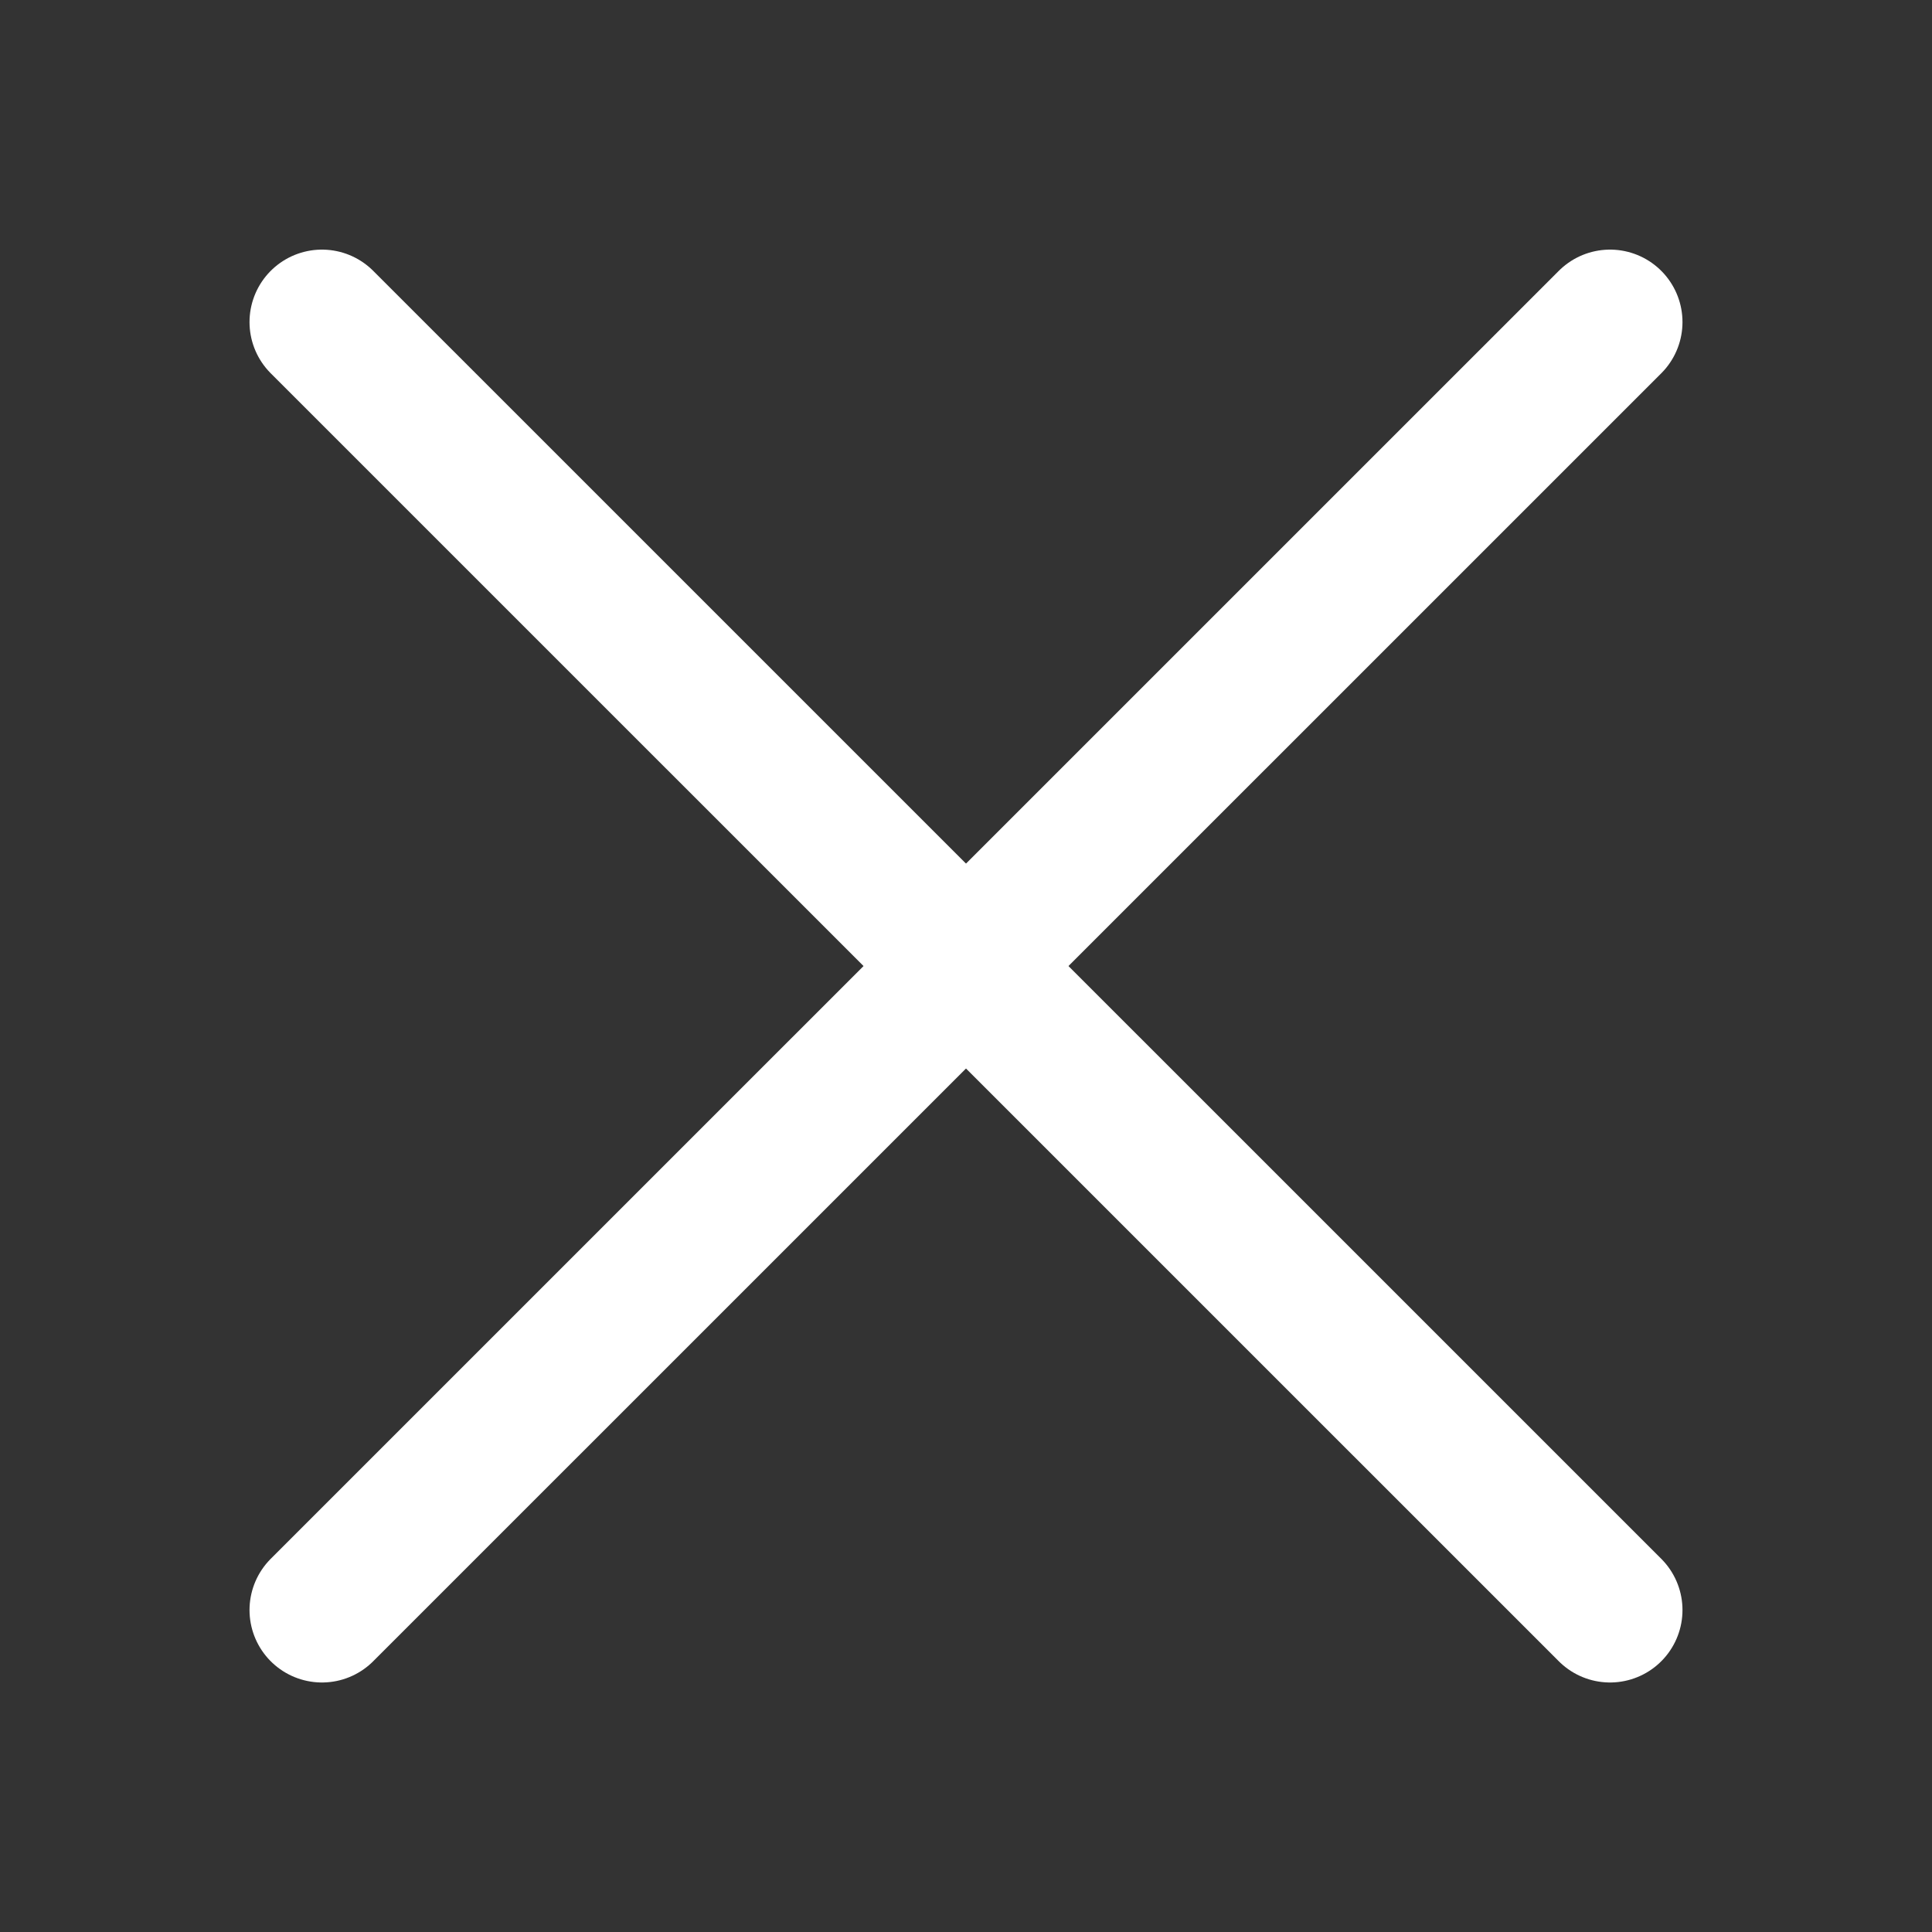 <svg width="20" height="20" viewBox="0 0 20 20" fill="none" xmlns="http://www.w3.org/2000/svg">
<rect x="0" y="0" width="20" height="20" fill="#333333" stroke="none"/>
<path d="M3.333 3.334L16.667 16.667" stroke="white" stroke-width="1.5" stroke-linecap="round" stroke-linejoin="round"/>
<path d="M3.333 16.667L16.667 3.334" stroke="white" stroke-width="1.5" stroke-linecap="round" stroke-linejoin="round"/>
</svg>
